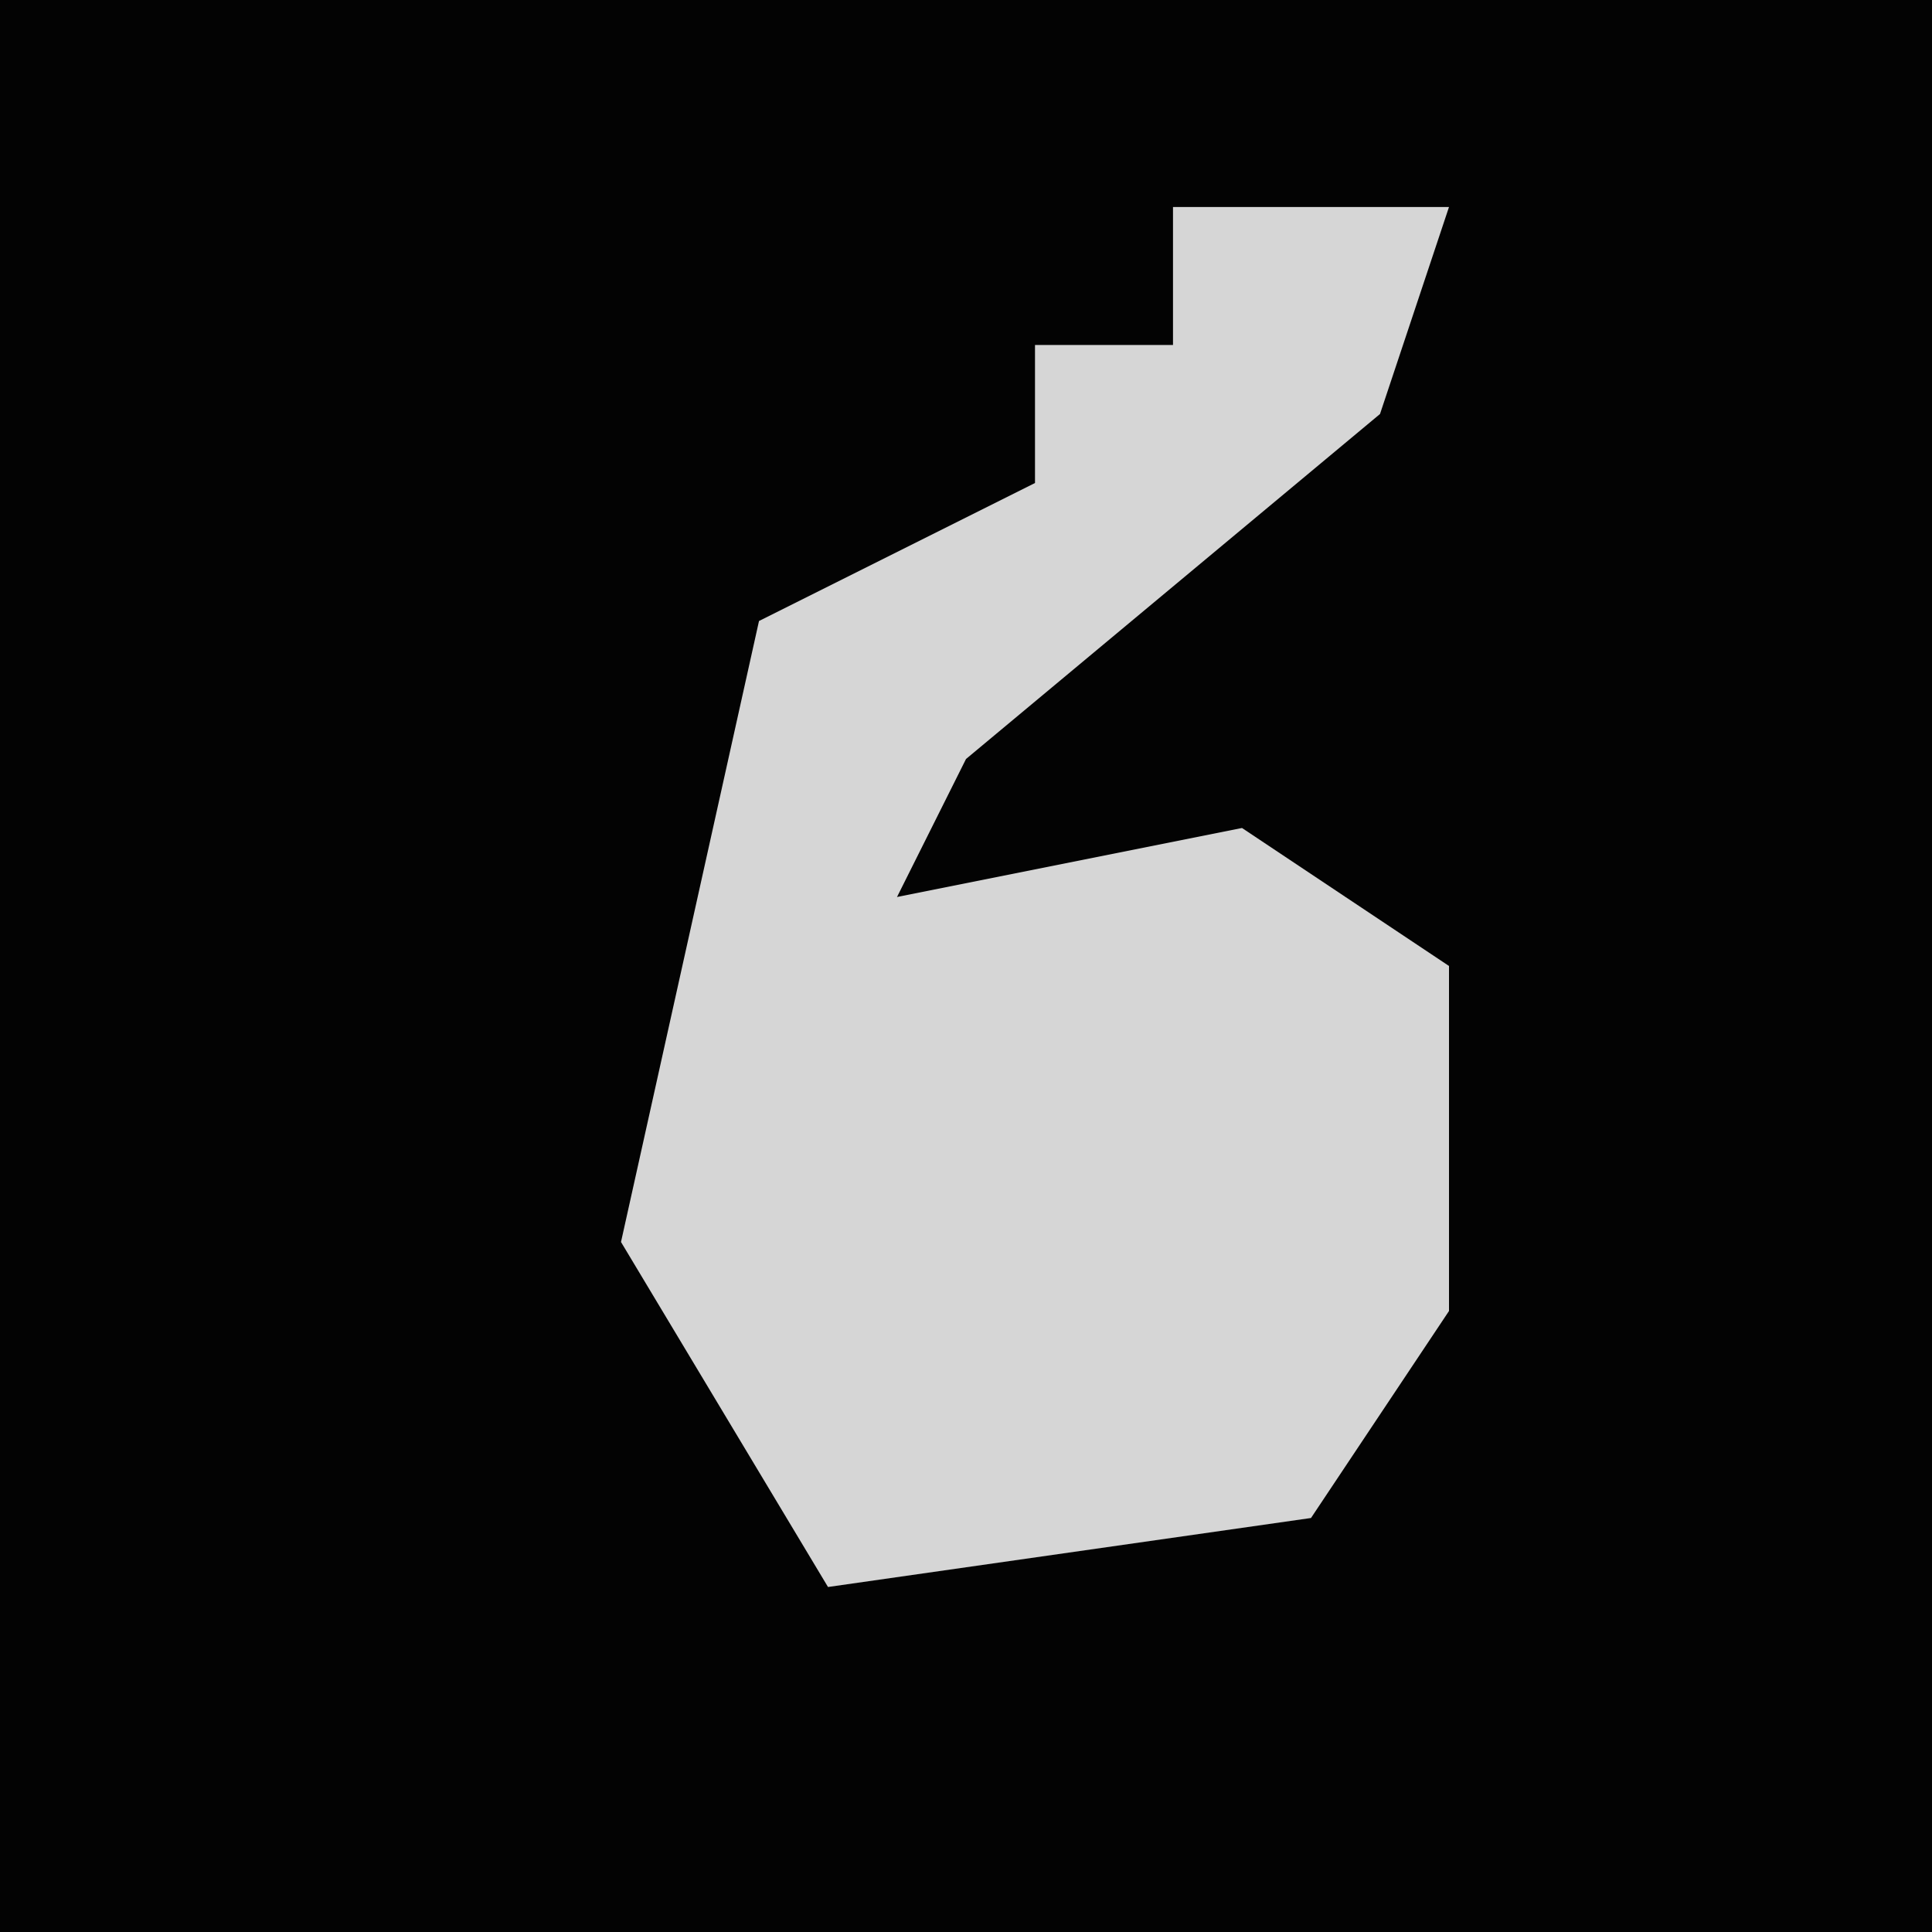 <?xml version="1.0" encoding="UTF-8"?>
<svg version="1.1" xmlns="http://www.w3.org/2000/svg" width="28" height="28">
<path d="M0,0 L28,0 L28,28 L0,28 Z " fill="#030303" transform="translate(0,0)"/>
<path d="M0,0 L4,0 L3,3 L-3,8 L-4,10 L1,9 L4,11 L4,16 L2,19 L-5,20 L-8,15 L-6,6 L-2,4 L-2,2 L0,2 Z " fill="#D6D6D6" transform="translate(17,3)"/>
</svg>
